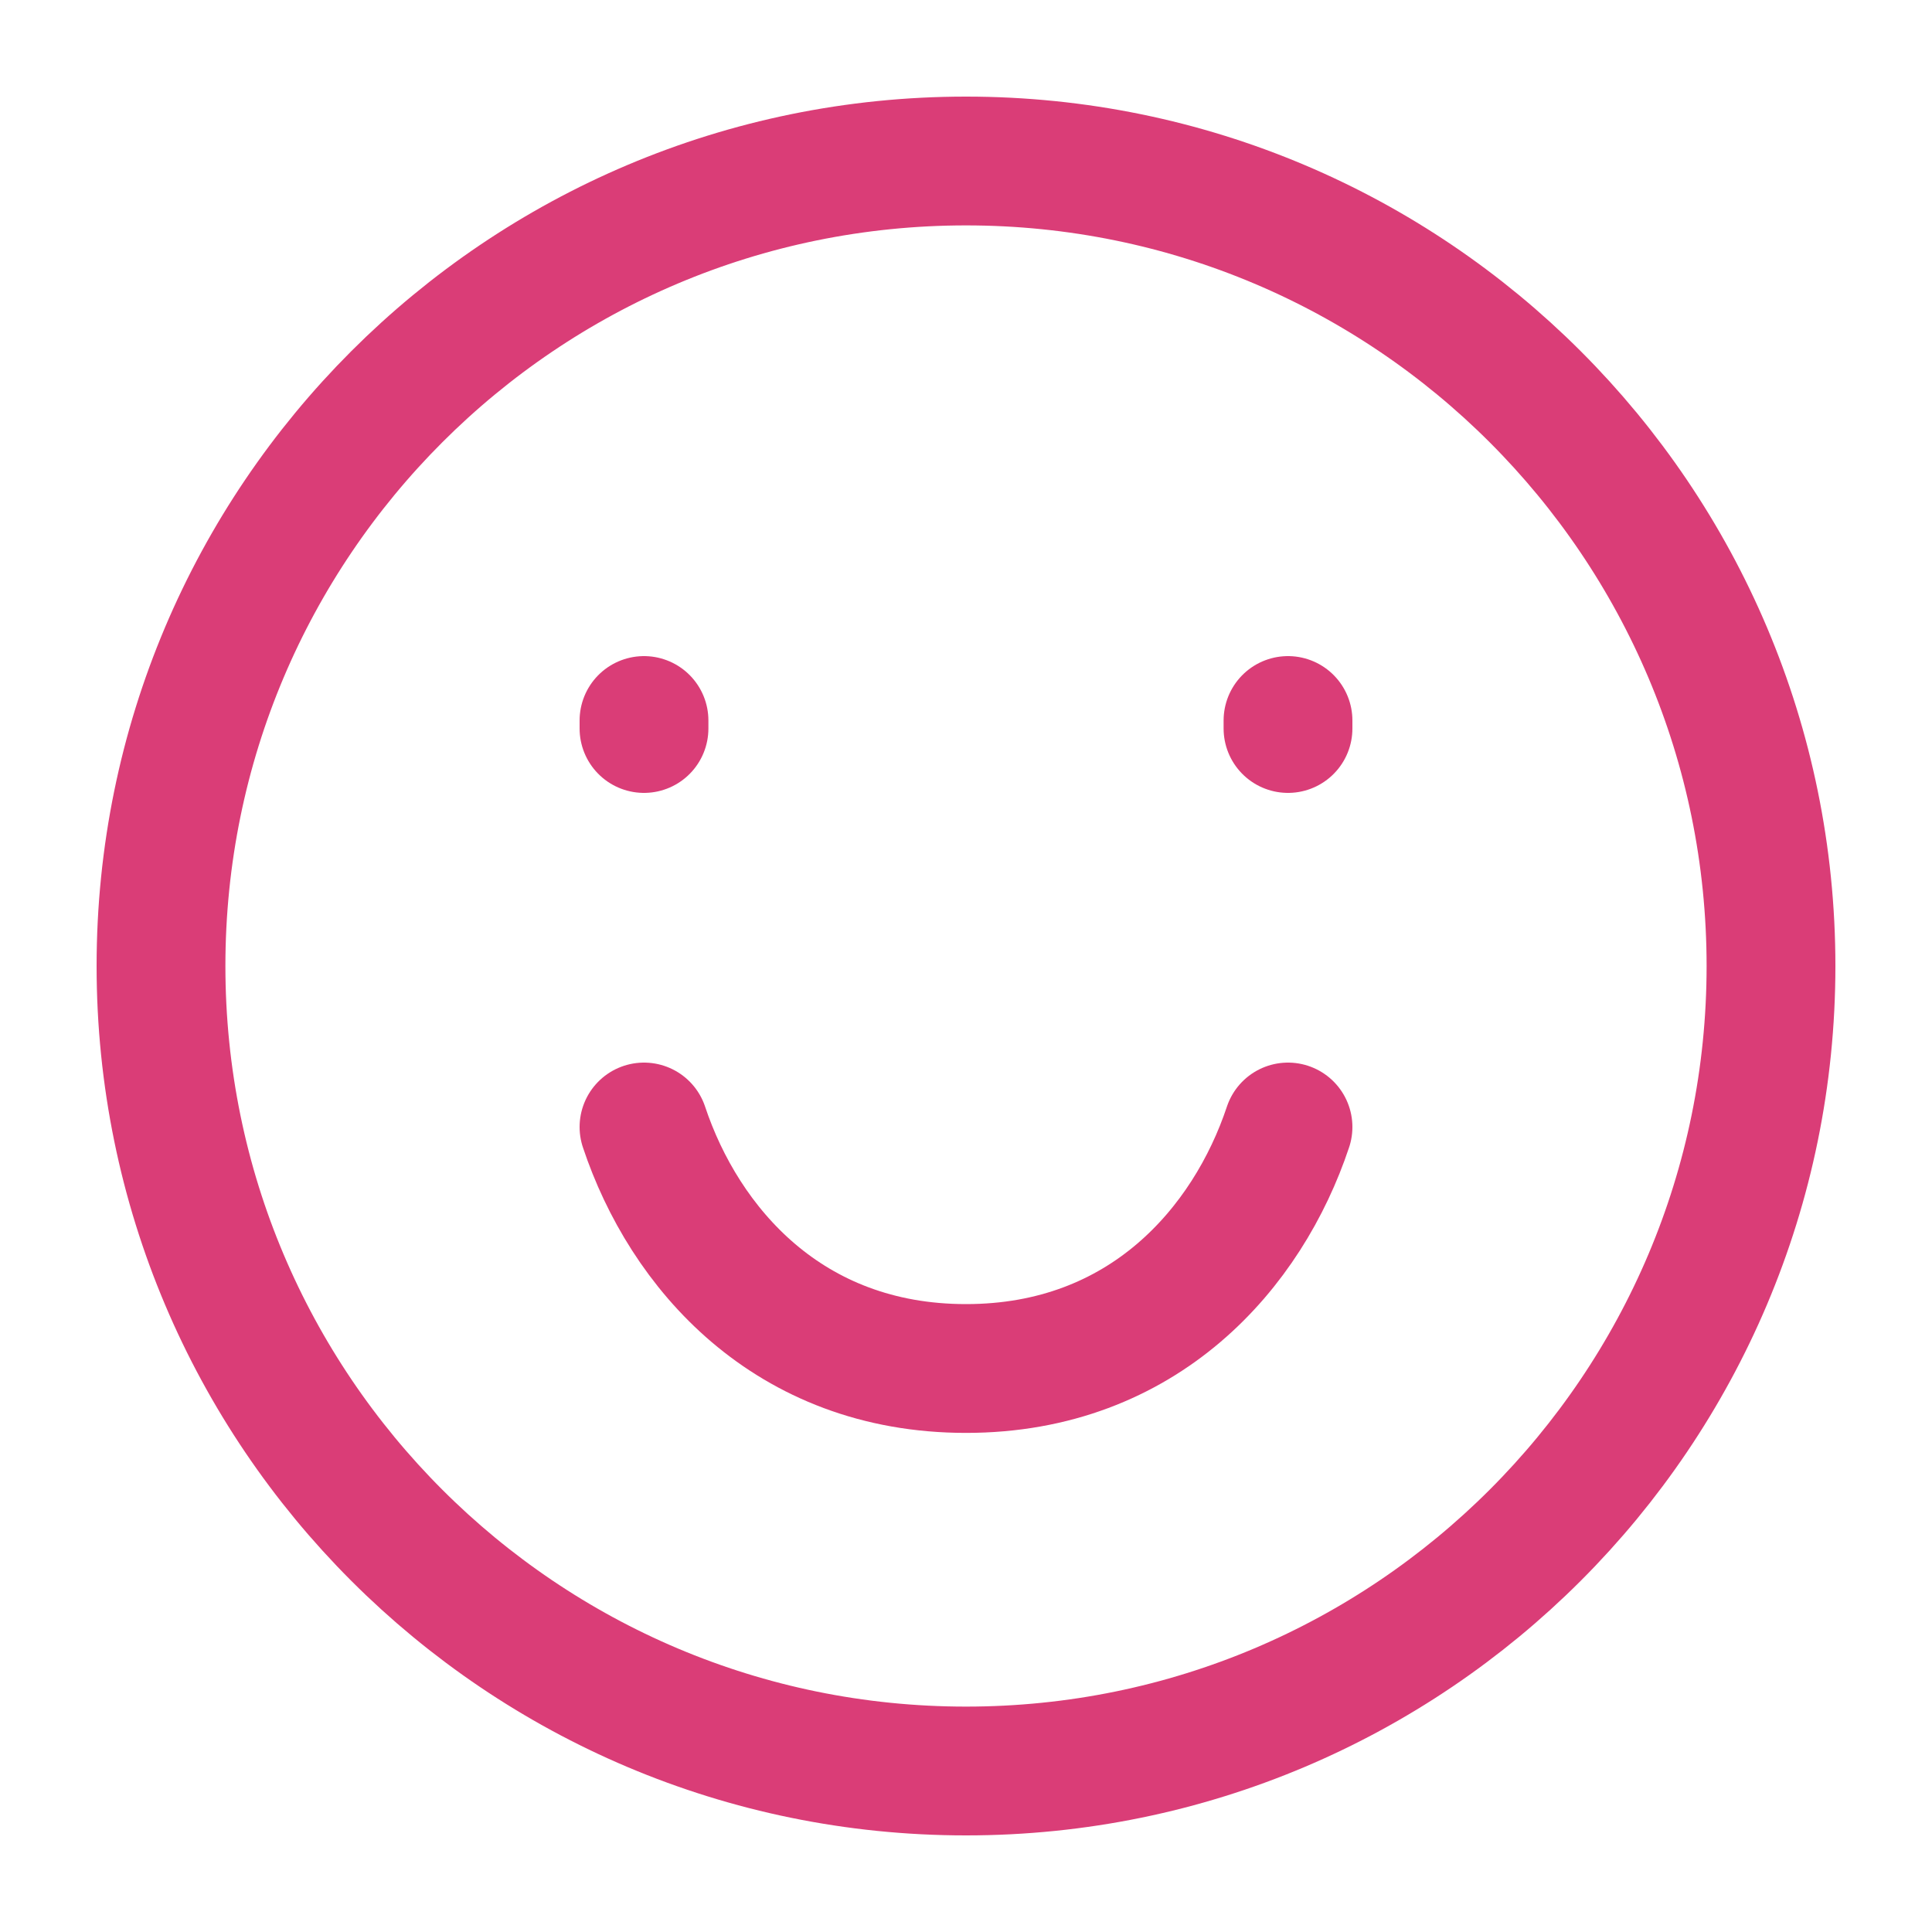 <svg width="30" height="30" viewBox="0 0 30 30" fill="none" xmlns="http://www.w3.org/2000/svg">
<path d="M15 27.5C21.904 27.5 27.5 21.904 27.5 15C27.5 8.096 21.904 2.5 15 2.5C8.096 2.5 2.5 8.096 2.5 15C2.5 21.904 8.096 27.5 15 27.5Z" stroke="#DA3D77" stroke-width="2" stroke-linecap="round"/>
<path d="M10 11.312V11.188" stroke="#DA3D77" stroke-width="2" stroke-linecap="round"/>
<path d="M20 11.312V11.188" stroke="#DA3D77" stroke-width="2" stroke-linecap="round"/>
<path d="M20 17.5C19.375 19.375 17.762 21.25 15 21.25C12.238 21.25 10.625 19.375 10 17.5" stroke="#DA3D77" stroke-width="2" stroke-linecap="round" stroke-linejoin="round"/>
</svg>
